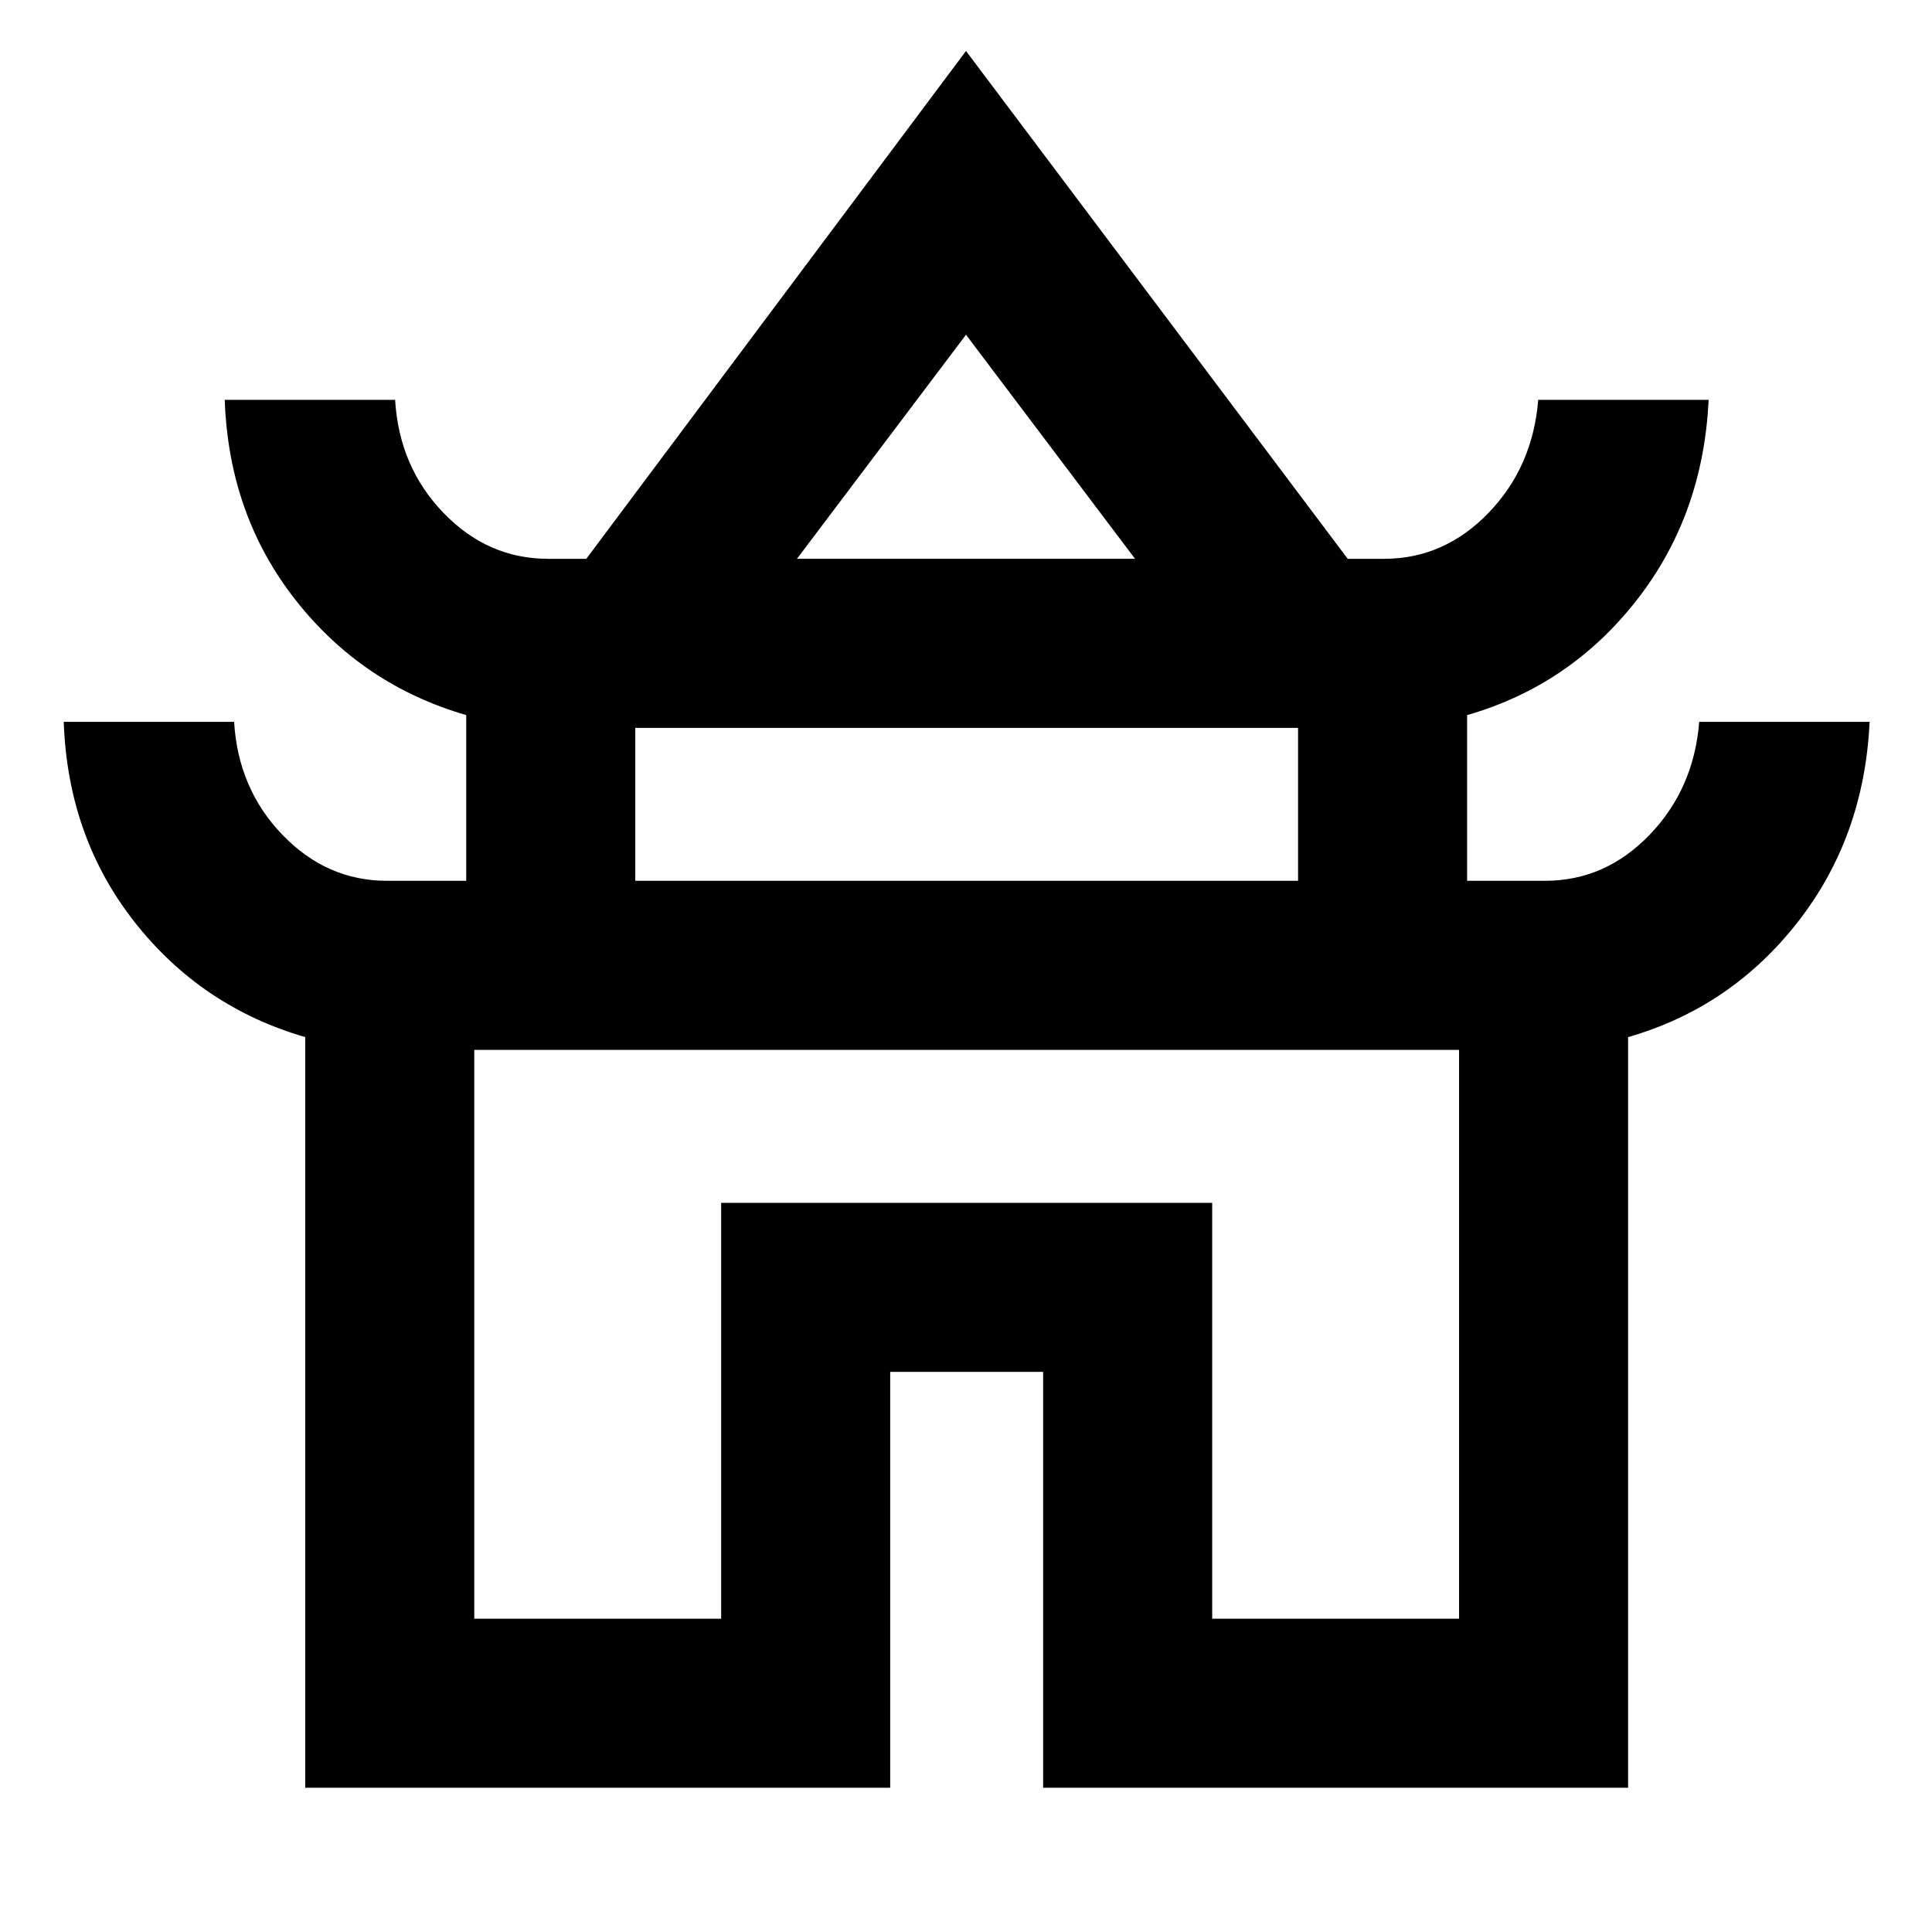 <svg xmlns="http://www.w3.org/2000/svg" height="40" viewBox="0 -960 960 960" width="40"><path d="M151.67-71.67v-373q-51.67-15-84.84-57.23-33.16-42.23-35.16-99.43h84.66q2 33.33 24.02 56.16 22.01 22.84 51.98 22.84h39.34v-82.34q-51.67-15-84.84-57.23-33.16-42.23-35.16-99.43h84.66q2 33.33 24.02 56.16 22.01 22.84 51.98 22.84h19L480-934.67l189.67 252.34h18q29.97 0 51.98-22.84 22.02-22.83 24.68-56.16H849q-2.67 57.33-35.83 99.66-33.17 42.34-84.17 57v82.34h38.67q29.97 0 51.98-22.84 22.02-22.83 24.68-56.16H929q-2.67 57.33-35.83 99.66-33.17 42.34-84.17 57v373H518.33v-206.66h-76v206.66H151.67ZM396-682.33h168l-84-111.34-84 111.34Zm-80.33 160H645v-76H315.67v76Zm-80 366.66h122.66v-206.66h244v206.66H725v-282.66H235.67v282.66ZM480-438.33Zm1-244Zm-1 160Z"/></svg>